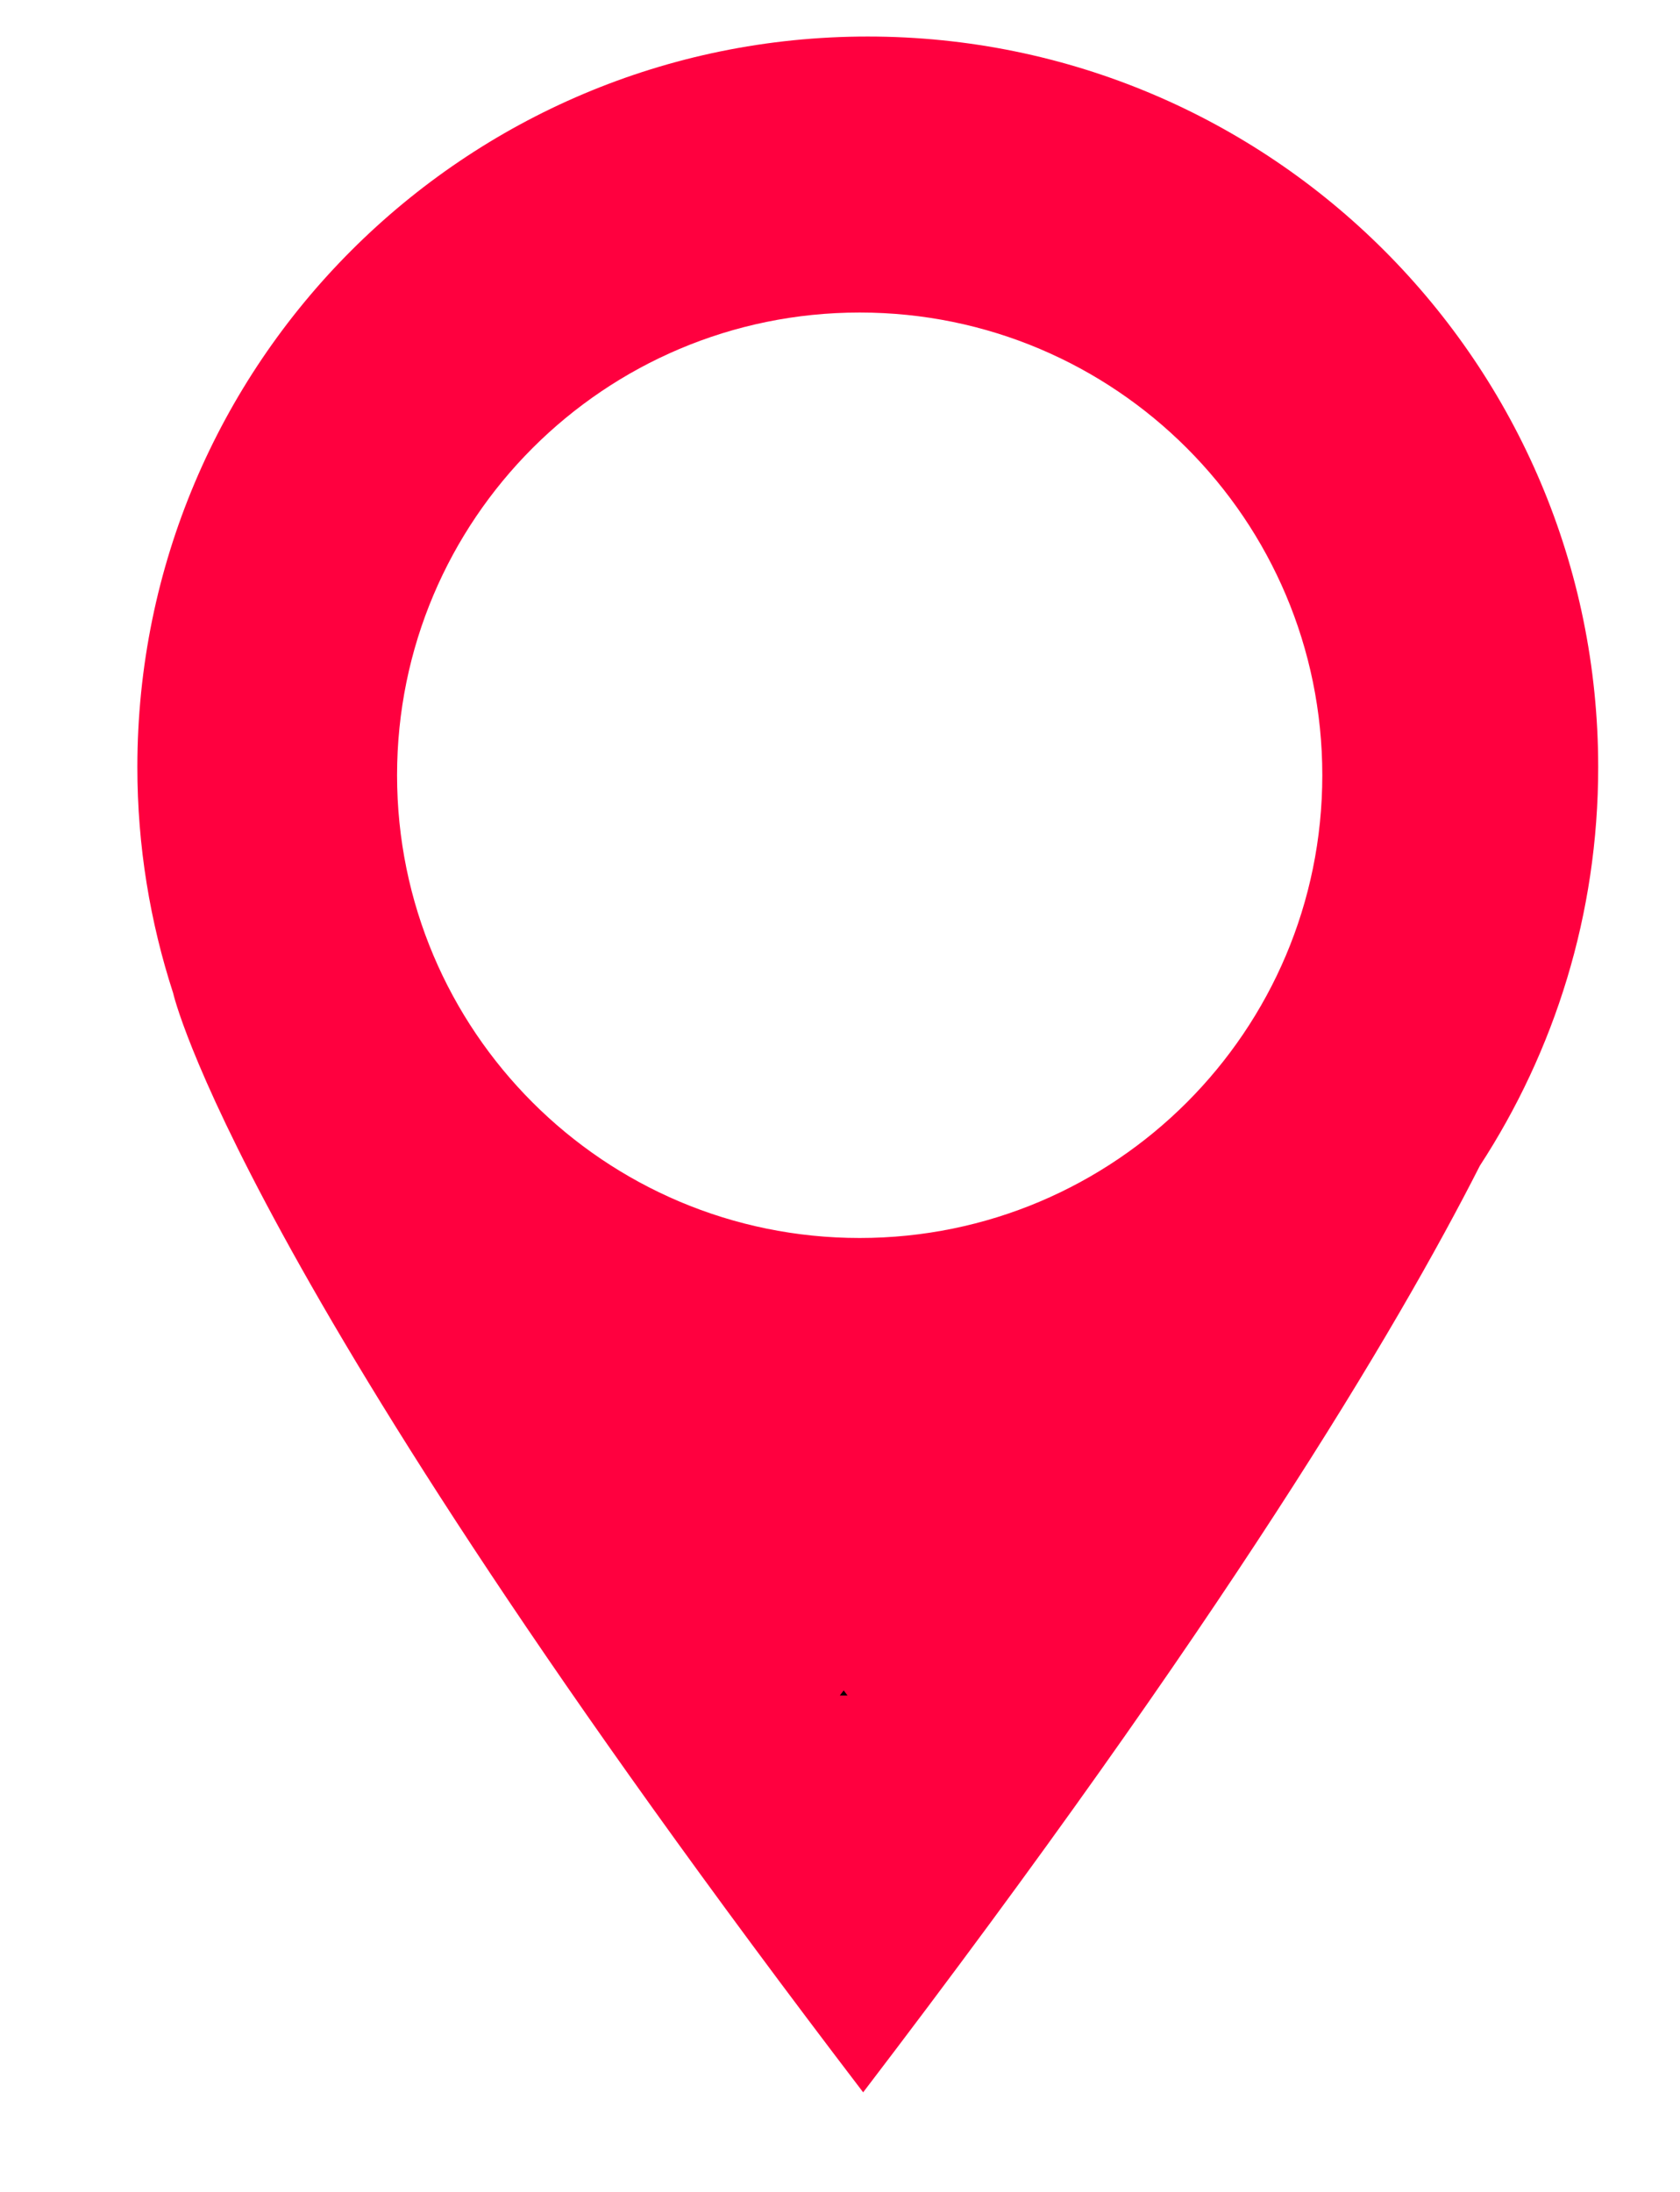 <svg width="46px" height="60px" xmlns="http://www.w3.org/2000/svg" xmlns:svg="http://www.w3.org/2000/svg" version="1.1" xml:space="preserve">
    <path d="m43.76,21c0,-11.046 -8.954,-20 -20,-20c-11.045,0 -19.999,8.954 -19.999,20c0,2.159 0.347,4.237 0.98,6.185l0,0c0,0 1.683,7.554 18.893,30.089c9.854,-12.904 14.615,-20.89 16.886,-25.364c2.045,-3.139 3.24,-6.884 3.24,-10.91zm-20.221,12.888c-6.995,0 -12.667,-5.671 -12.667,-12.667c0,-6.995 5.672,-12.666 12.667,-12.666s12.667,5.671 12.667,12.666c-0.001,6.996 -5.672,12.667 -12.667,12.667z" fill="#ff003f"/>
    <path d="m23.206,46.412c-0.036,-0.047 -0.07,-0.092 -0.105,-0.139c-0.036,0.047 -0.07,0.091 -0.106,0.139l0.211,0z"/>
</svg>
